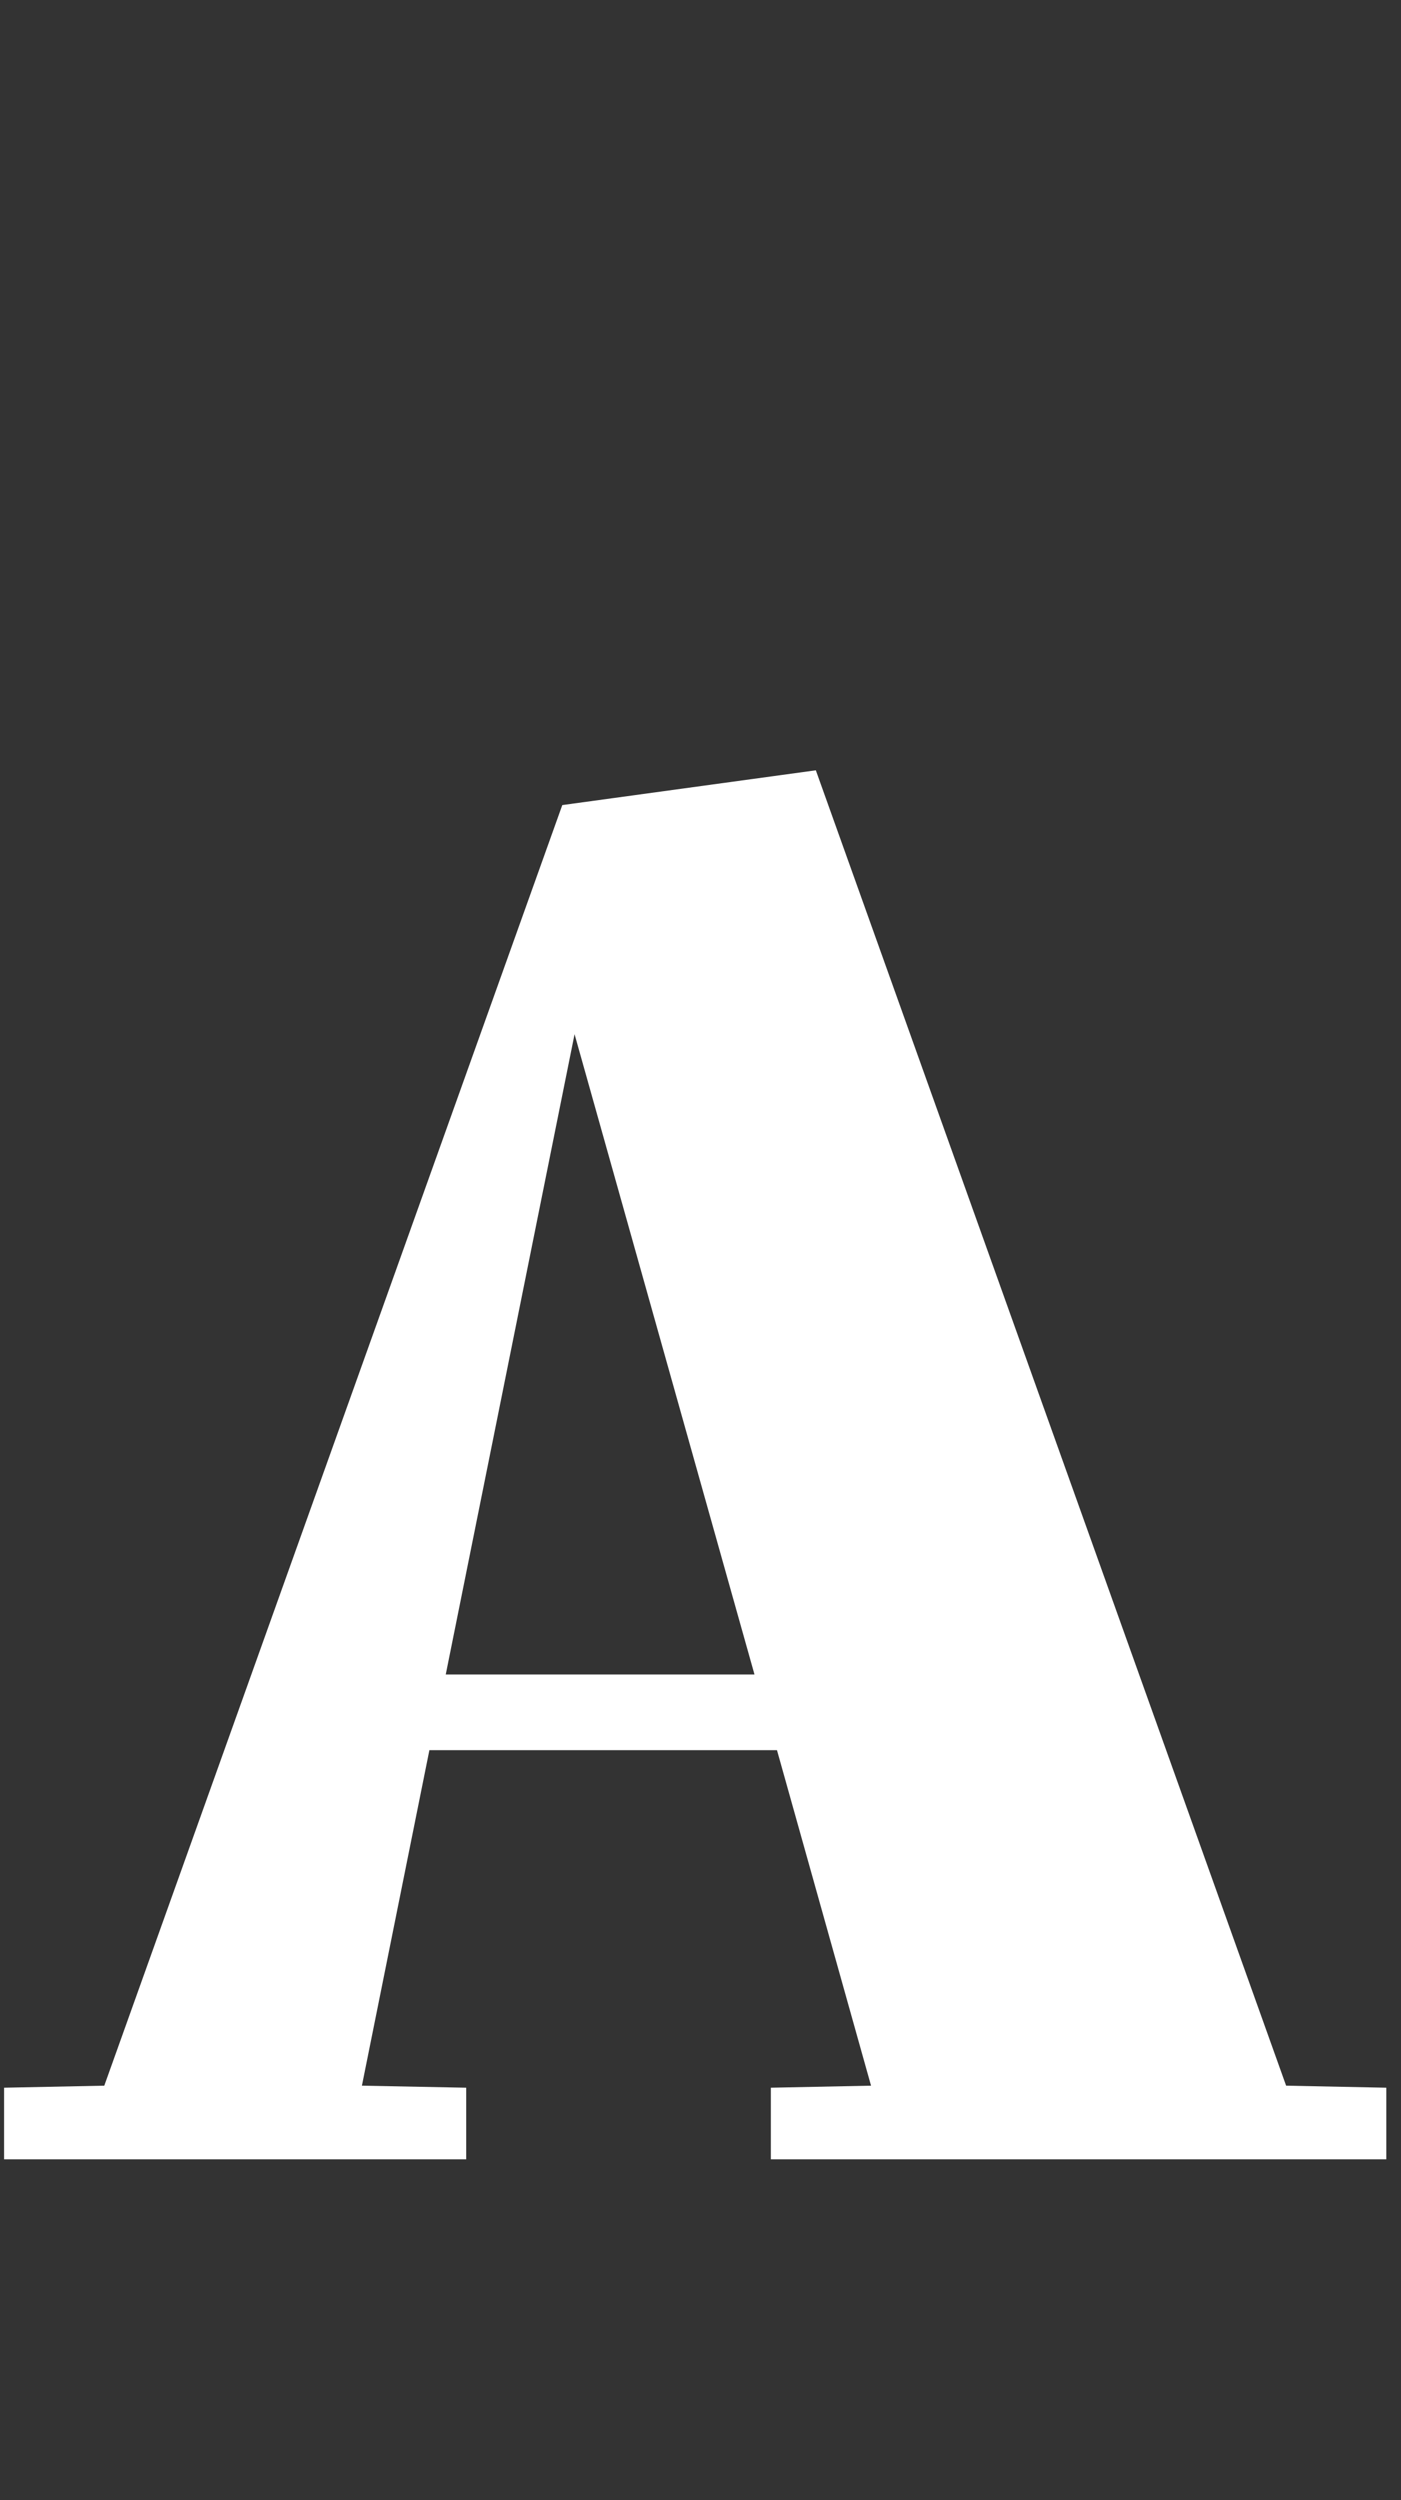 <svg width="37" height="66" viewBox="0 0 37 66" fill="none" xmlns="http://www.w3.org/2000/svg">
<rect x="0" y="0" width="37" height="66" fill="#333333" stroke="none"/>
<path d="M36.612 55.11V57H20.358V55.11L23.004 55.056L20.52 46.2H11.34L9.558 55.056L12.312 55.11V57H0.108V55.11L2.754 55.056L14.85 21.252L21.546 20.334L33.966 55.056L36.612 55.11ZM19.926 44.202L15.174 27.3L11.772 44.202H19.926Z" fill="white"/>
</svg>
